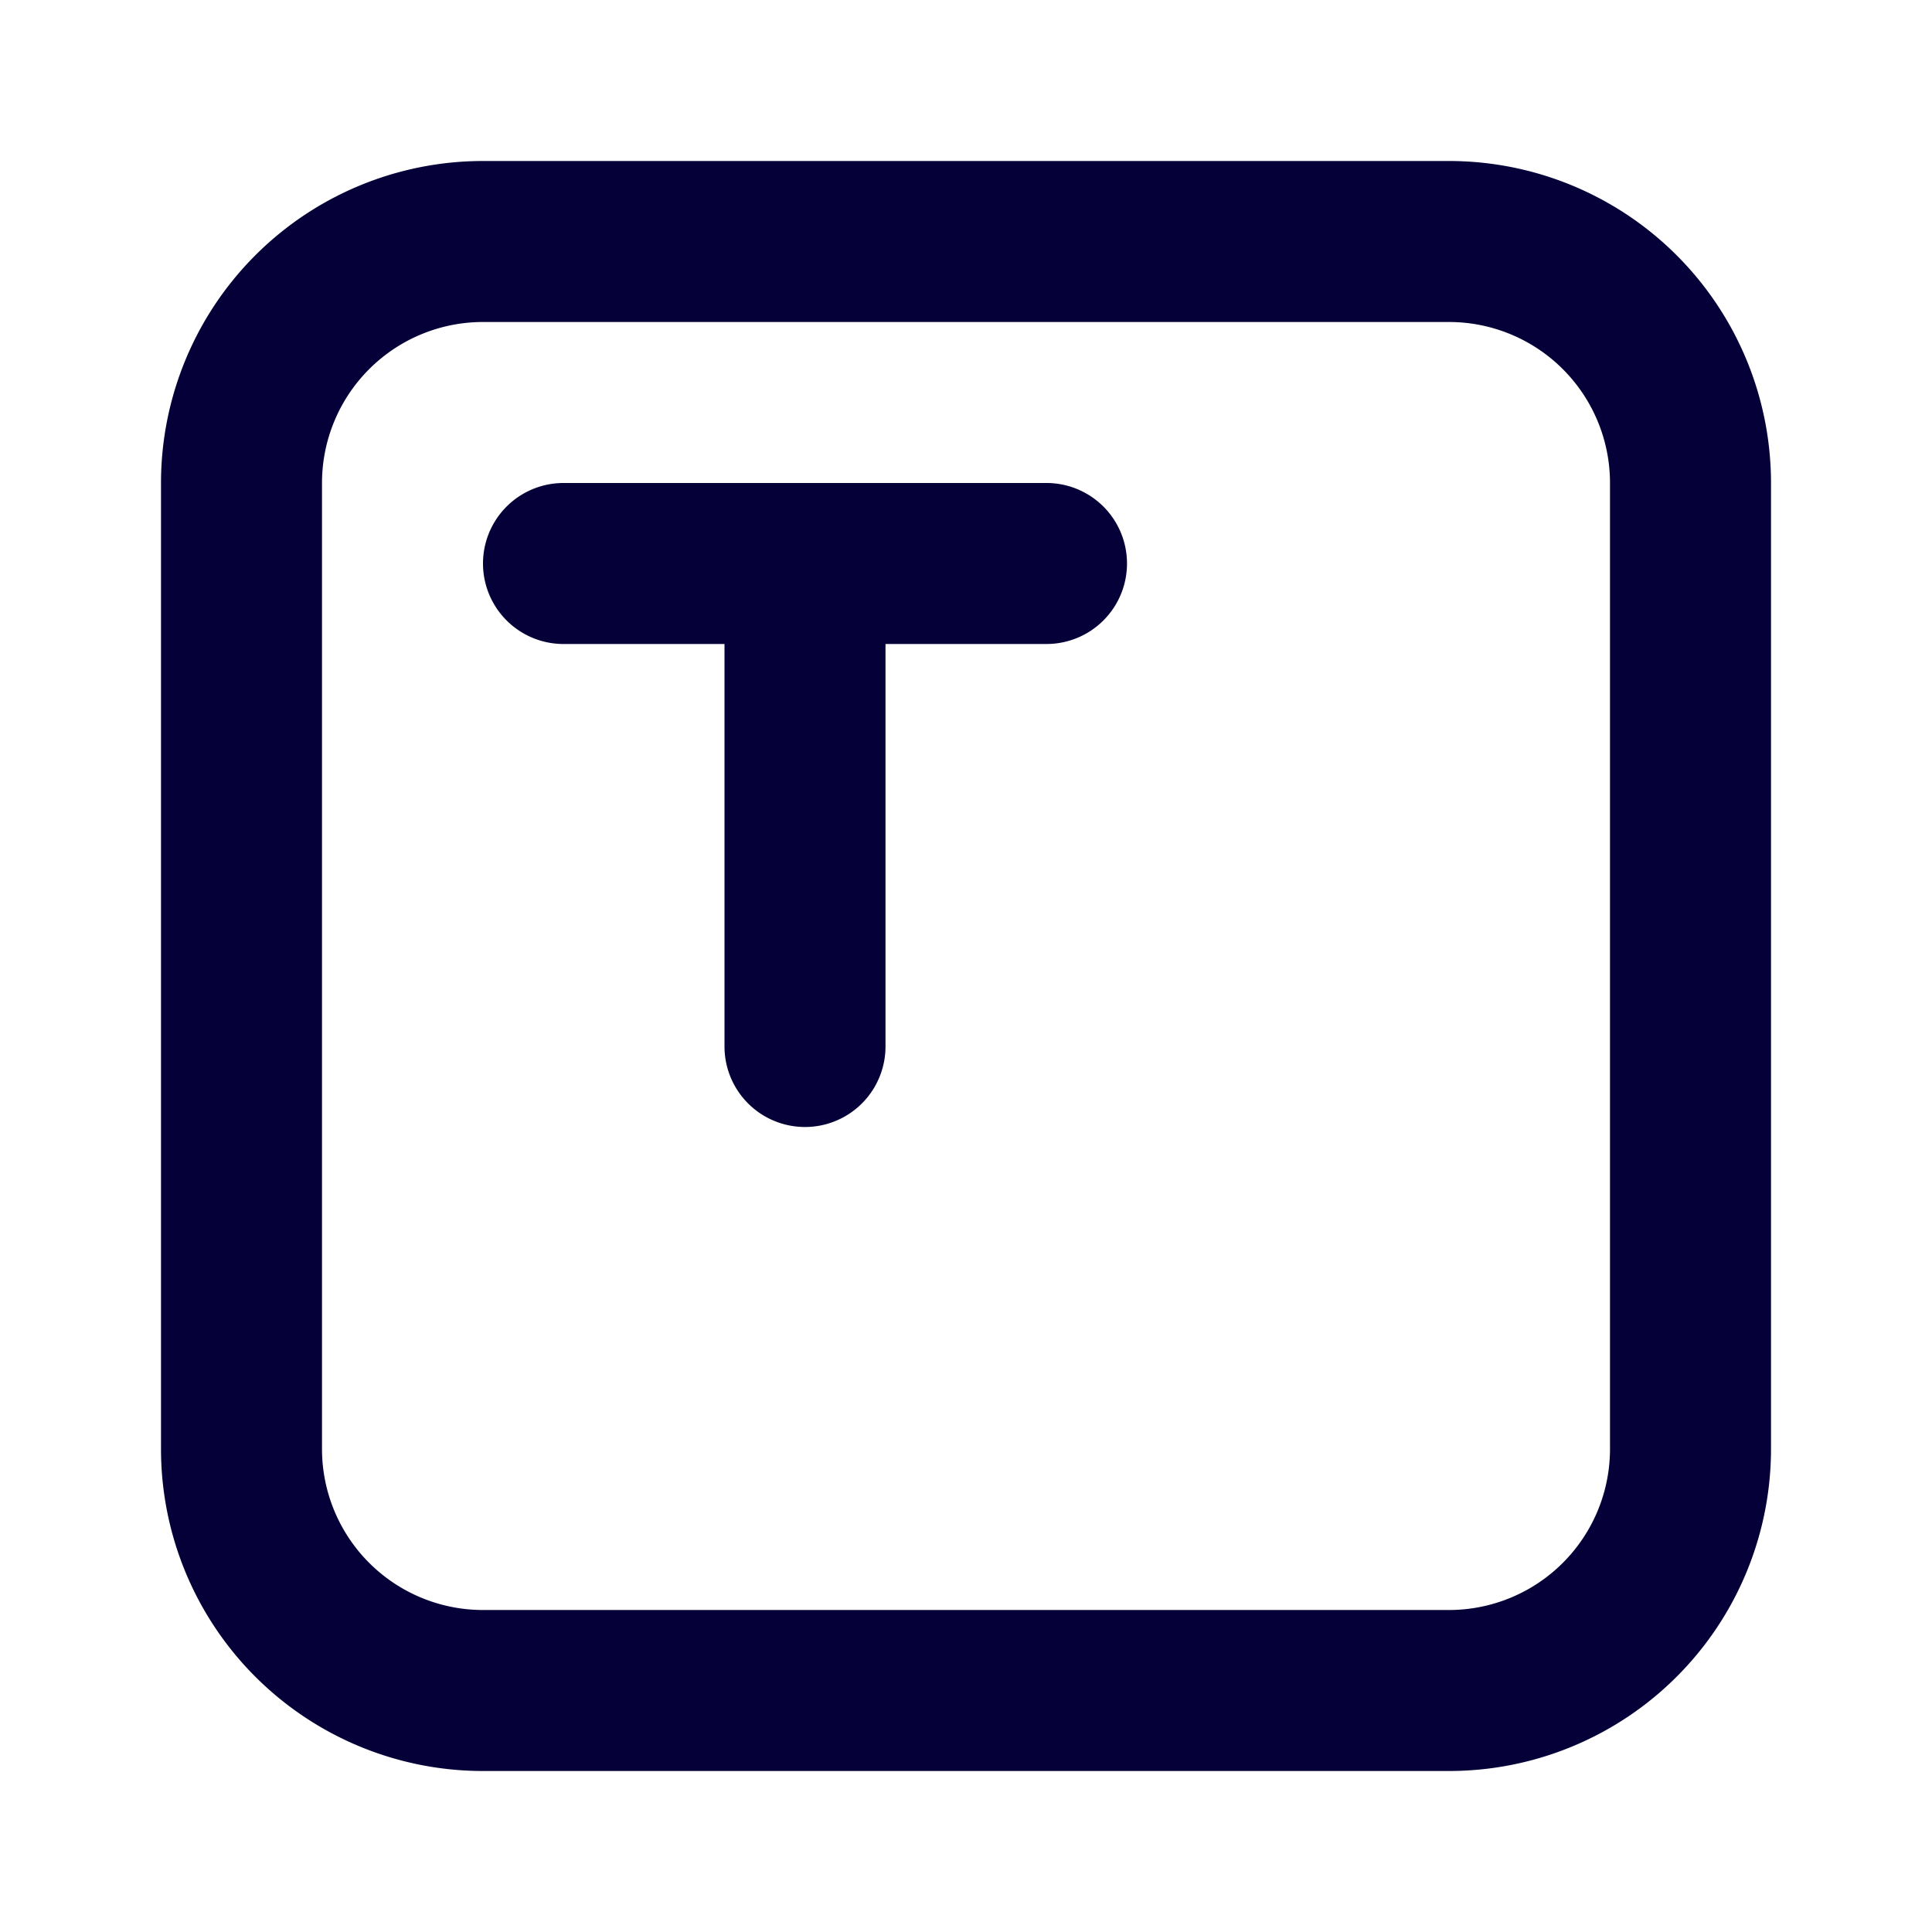 <svg width="24" height="24" fill="none" xmlns="http://www.w3.org/2000/svg"><path d="M13 8h-2v5a1 1 0 11-2 0V8H7a1 1 0 010-2h6a1 1 0 110 2z" fill="#050038"/><path fill-rule="evenodd" clip-rule="evenodd" d="M6 2h12a4 4 0 014 4v12a4 4 0 01-4 4H6a4 4 0 01-4-4V6a4 4 0 014-4zm0 2a2 2 0 00-2 2v12a2 2 0 002 2h12a2 2 0 002-2V6a2 2 0 00-2-2H6z" fill="#050038"/></svg>